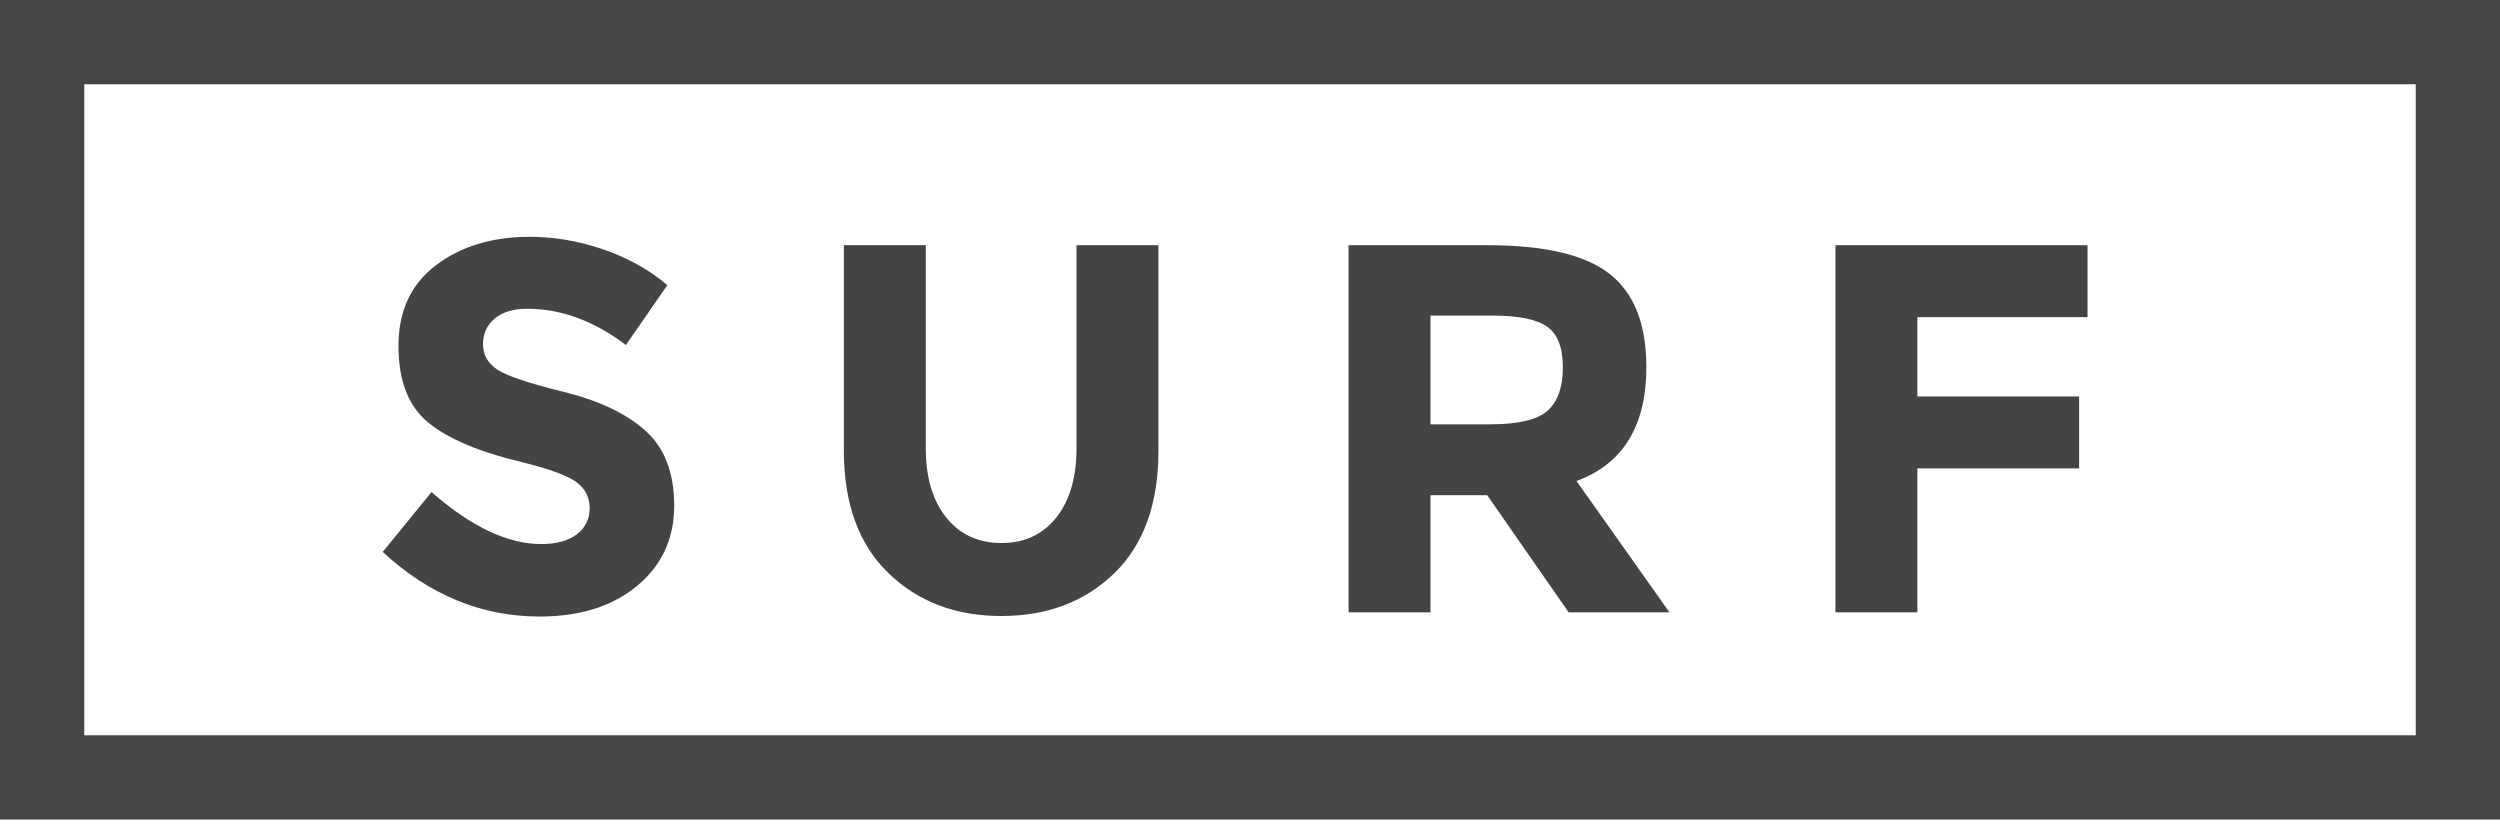 <?xml version="1.0" encoding="UTF-8" standalone="no"?>
<svg width="119px" height="40px" viewBox="0 0 119 40" version="1.1" xmlns="http://www.w3.org/2000/svg" xmlns:xlink="http://www.w3.org/1999/xlink">
    <!-- Generator: Sketch 3.6.1 (26313) - http://www.bohemiancoding.com/sketch -->
    <title>Group</title>
    <desc>Created with Sketch.</desc>
    <defs></defs>
    <g id="Page-1" stroke="none" stroke-width="1" fill="none" fill-rule="evenodd">
        <g id="Group">
            <path d="M119,2.005 L119,-1.02140518e-14 L2.005,-3.1705598e-14 L0,0 L0,37 L1.42108547e-14,39.011 L119,39.011 L119,37 L119,2.005 Z M114.989,4.011 L4.011,4.011 L4.011,35 L114.989,35 L114.989,4.011 Z" id="Combined-Shape" fill="#454545"></path>
            <path d="M23.555,15.159 C23.18,15.468 22.992,15.876 22.992,16.384 C22.992,16.893 23.221,17.297 23.68,17.597 C24.138,17.897 25.196,18.251 26.855,18.659 C28.513,19.068 29.8,19.68 30.717,20.497 C31.634,21.313 32.092,22.505 32.092,24.072 C32.092,25.638 31.505,26.909 30.33,27.884 C29.155,28.859 27.609,29.347 25.692,29.347 C22.925,29.347 20.434,28.322 18.217,26.272 L20.542,23.422 C22.425,25.072 24.167,25.897 25.767,25.897 C26.484,25.897 27.046,25.743 27.455,25.434 C27.863,25.126 28.067,24.709 28.067,24.184 C28.067,23.659 27.85,23.243 27.417,22.934 C26.984,22.626 26.125,22.313 24.842,21.997 C22.809,21.513 21.321,20.884 20.38,20.109 C19.438,19.334 18.967,18.118 18.967,16.459 C18.967,14.801 19.563,13.522 20.755,12.622 C21.946,11.722 23.434,11.272 25.217,11.272 C26.384,11.272 27.55,11.472 28.717,11.872 C29.884,12.272 30.9,12.838 31.767,13.572 L29.792,16.422 C28.275,15.272 26.709,14.697 25.092,14.697 C24.442,14.697 23.93,14.851 23.555,15.159 L23.555,15.159 Z M47.667,25.847 C48.767,25.847 49.638,25.443 50.28,24.634 C50.921,23.826 51.242,22.722 51.242,21.322 L51.242,11.672 L55.142,11.672 L55.142,21.447 C55.142,23.98 54.442,25.926 53.042,27.284 C51.642,28.643 49.85,29.322 47.667,29.322 C45.484,29.322 43.688,28.638 42.28,27.272 C40.871,25.905 40.167,23.963 40.167,21.447 L40.167,11.672 L44.067,11.672 L44.067,21.322 C44.067,22.722 44.392,23.826 45.042,24.634 C45.692,25.443 46.567,25.847 47.667,25.847 L47.667,25.847 Z M78.367,17.472 C78.367,20.272 77.259,22.08 75.042,22.897 L79.467,29.147 L74.667,29.147 L70.792,23.572 L68.092,23.572 L68.092,29.147 L64.192,29.147 L64.192,11.672 L70.817,11.672 C73.534,11.672 75.471,12.13 76.63,13.047 C77.788,13.963 78.367,15.438 78.367,17.472 L78.367,17.472 Z M73.667,19.547 C74.15,19.113 74.392,18.426 74.392,17.484 C74.392,16.543 74.142,15.897 73.642,15.547 C73.142,15.197 72.267,15.022 71.017,15.022 L68.092,15.022 L68.092,20.197 L70.942,20.197 C72.275,20.197 73.184,19.98 73.667,19.547 L73.667,19.547 Z M99.367,11.672 L99.367,15.097 L91.267,15.097 L91.267,18.872 L98.967,18.872 L98.967,22.297 L91.267,22.297 L91.267,29.147 L87.367,29.147 L87.367,11.672 L99.367,11.672 Z" id="SURF" fill="#444444"></path>
        </g>
    </g>
</svg>